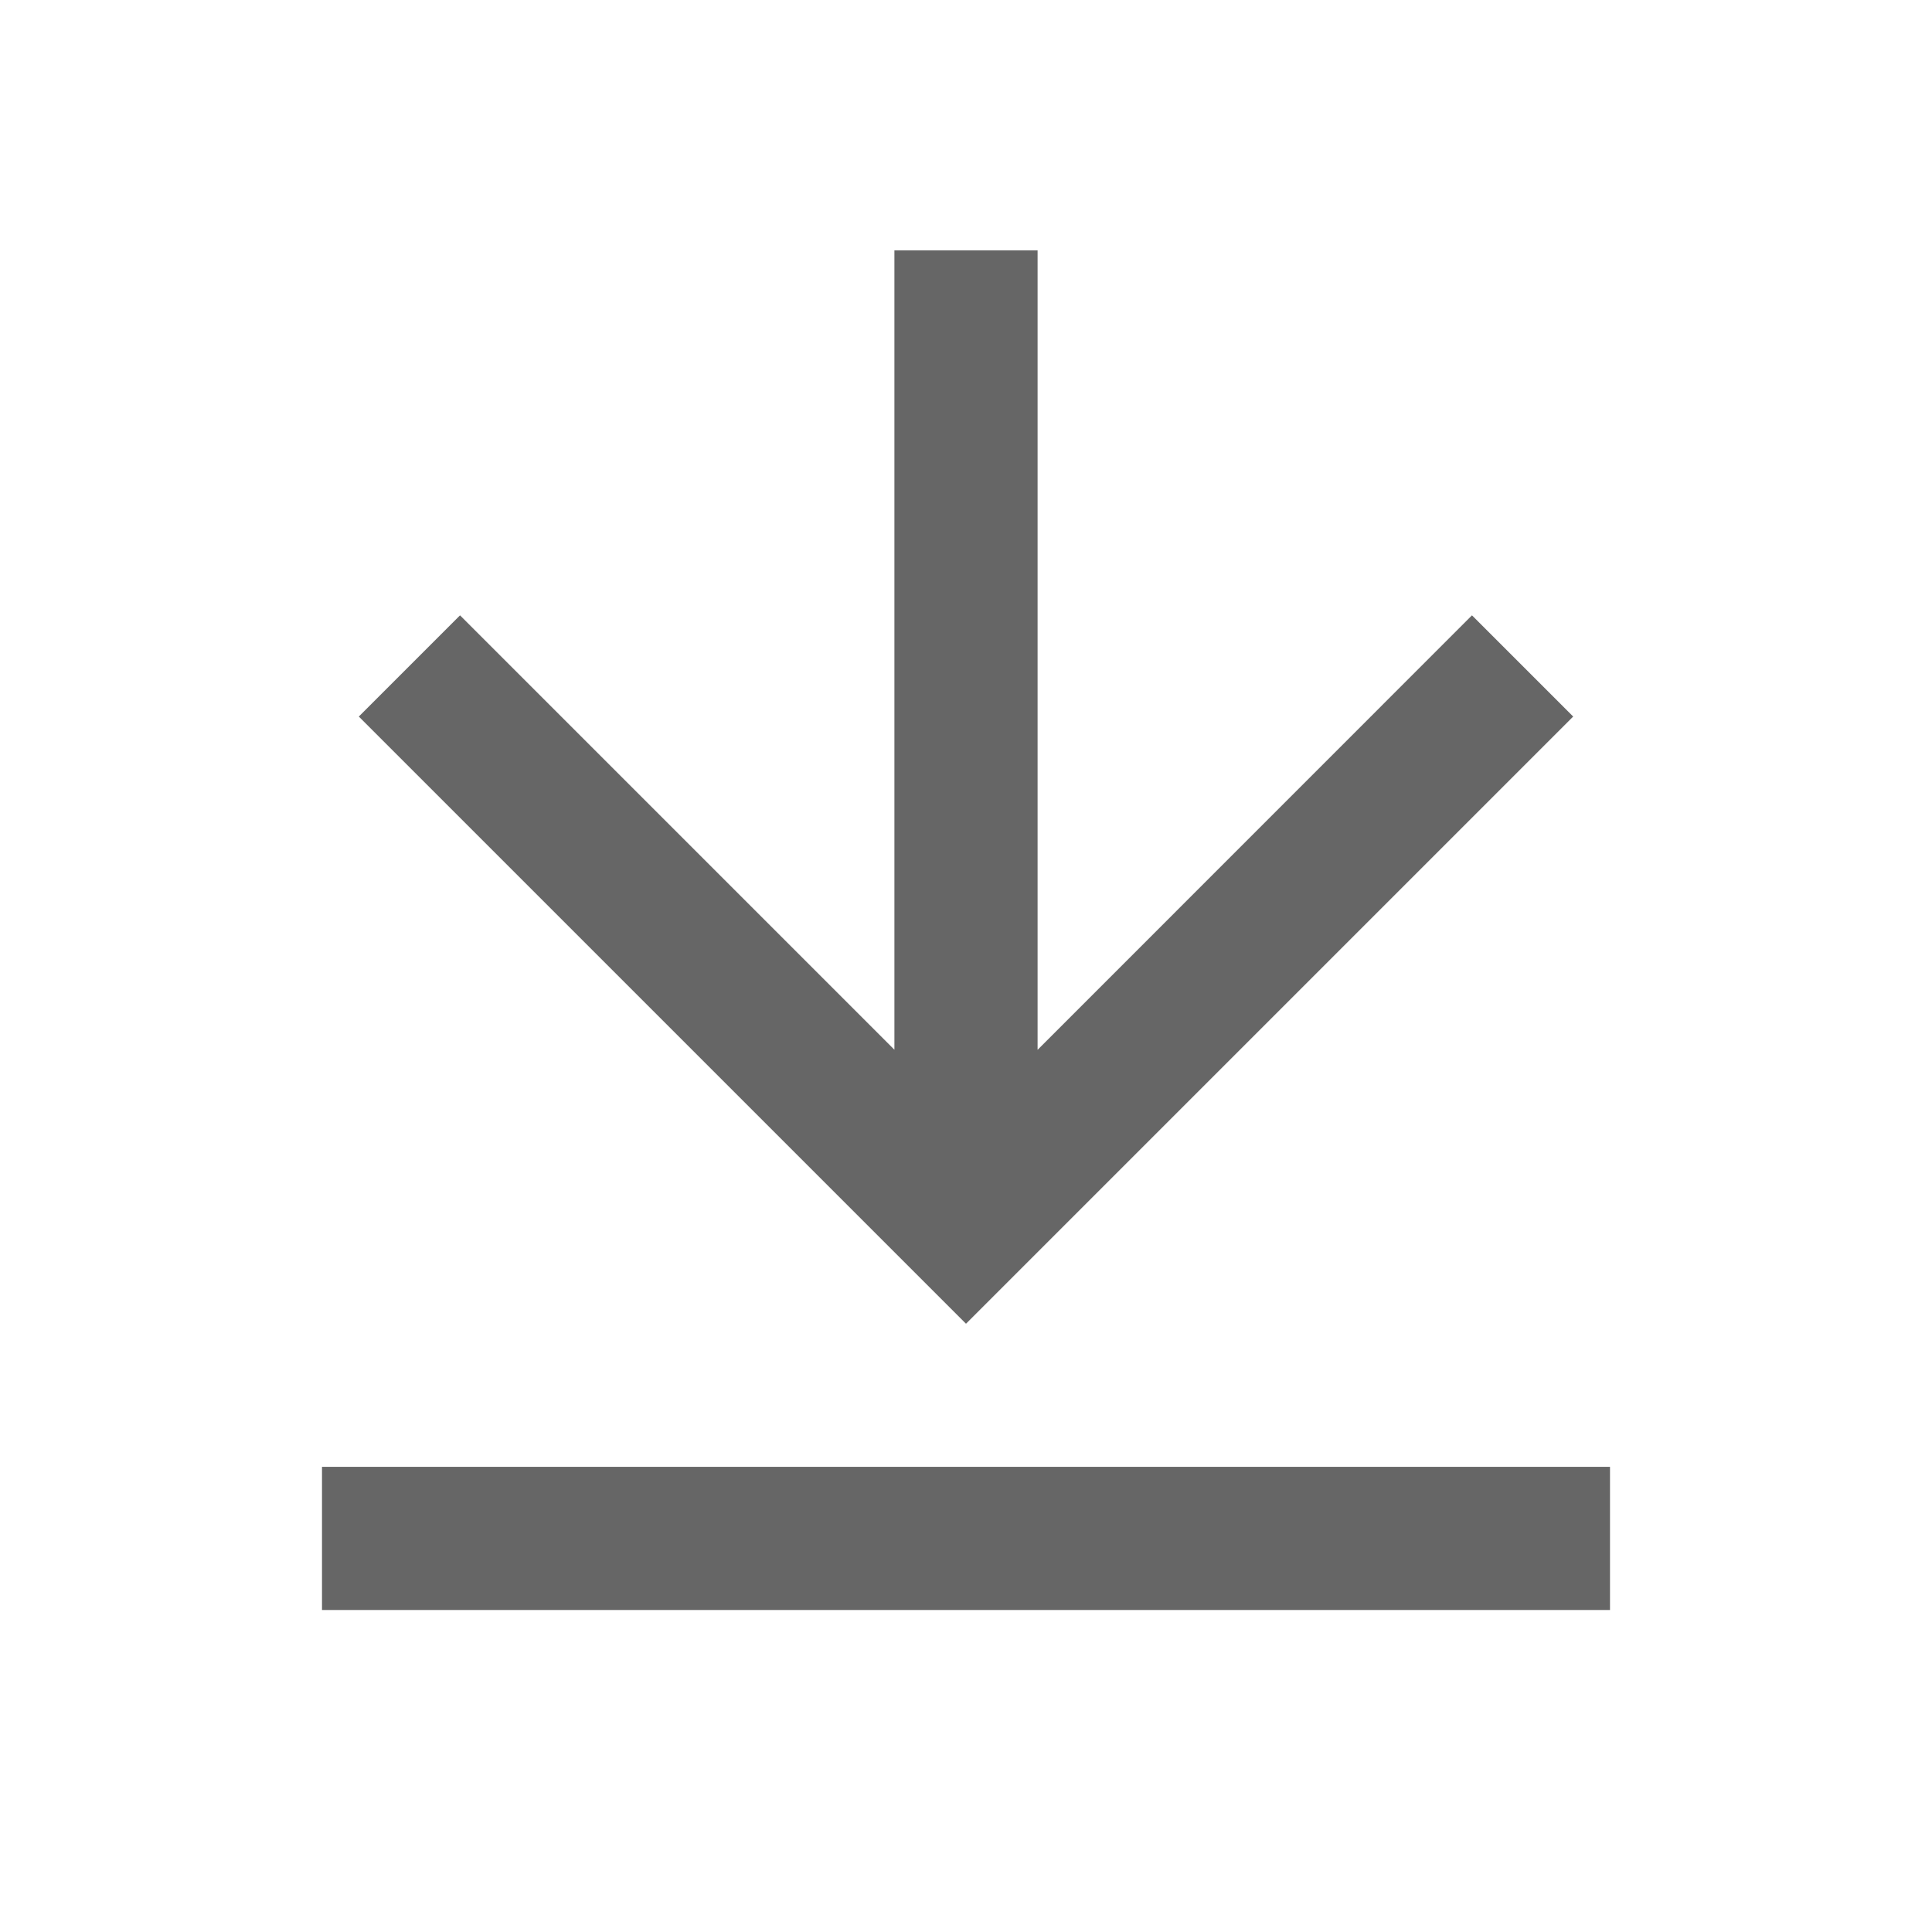 <svg width="18" height="18" viewBox="0 0 18 18" fill="none" xmlns="http://www.w3.org/2000/svg">
<path d="M3 13.666H15V15H3V13.666ZM9.667 9.781L13.714 5.733L14.657 6.676L9 12.333L3.343 6.676L4.286 5.733L8.333 9.78V2.333H9.667V9.781Z" fill="#666666"/>
</svg>
